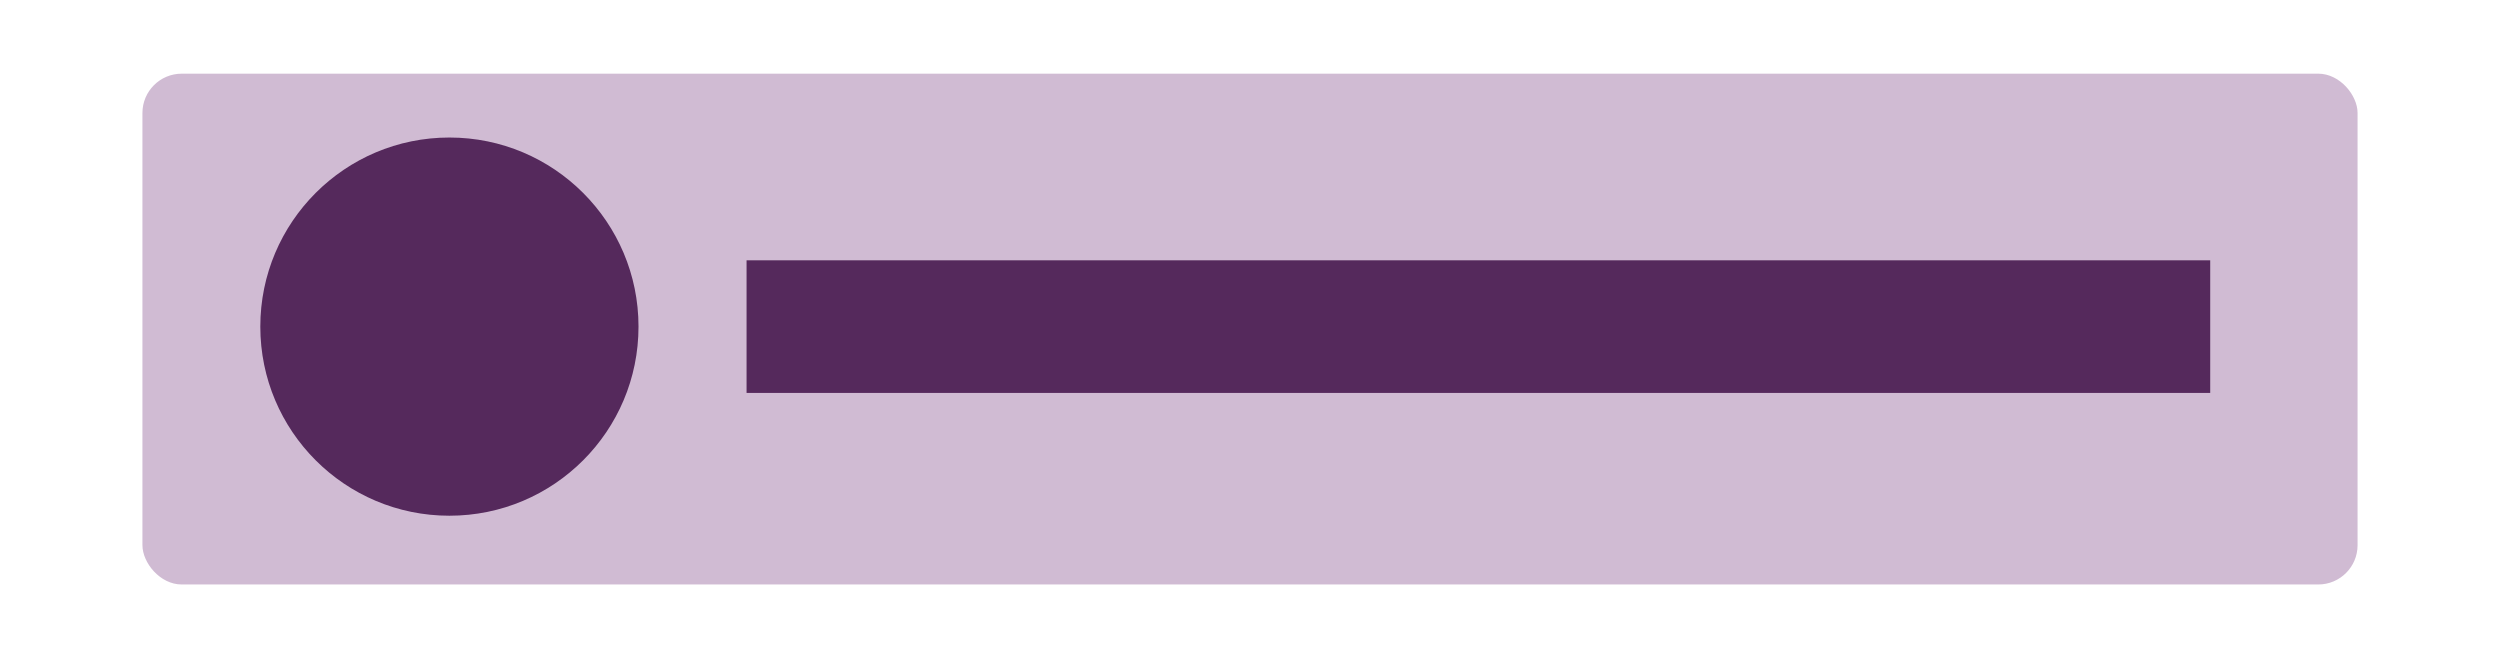 <?xml version="1.0" encoding="UTF-8"?>
<svg width="509px" height="133px" viewBox="0 0 509 133" version="1.1" xmlns="http://www.w3.org/2000/svg" xmlns:xlink="http://www.w3.org/1999/xlink">
    <!-- Generator: Sketch 59 (86127) - https://sketch.com -->
    <title>layout-4</title>
    <desc>Created with Sketch.</desc>
    <g id="layout-4" stroke="none" stroke-width="1" fill="none" fill-rule="evenodd">
        <rect id="Rectangle" fill-opacity="0.3" fill="#611B6C" x="29" y="15" width="451" height="104" rx="8"></rect>
        <rect id="Rectangle" fill="#55295C" x="152" y="53" width="298" height="27"></rect>
        <circle id="Oval" fill="#55295C" cx="91.5" cy="66.5" r="38.5"></circle>
    </g>
</svg>